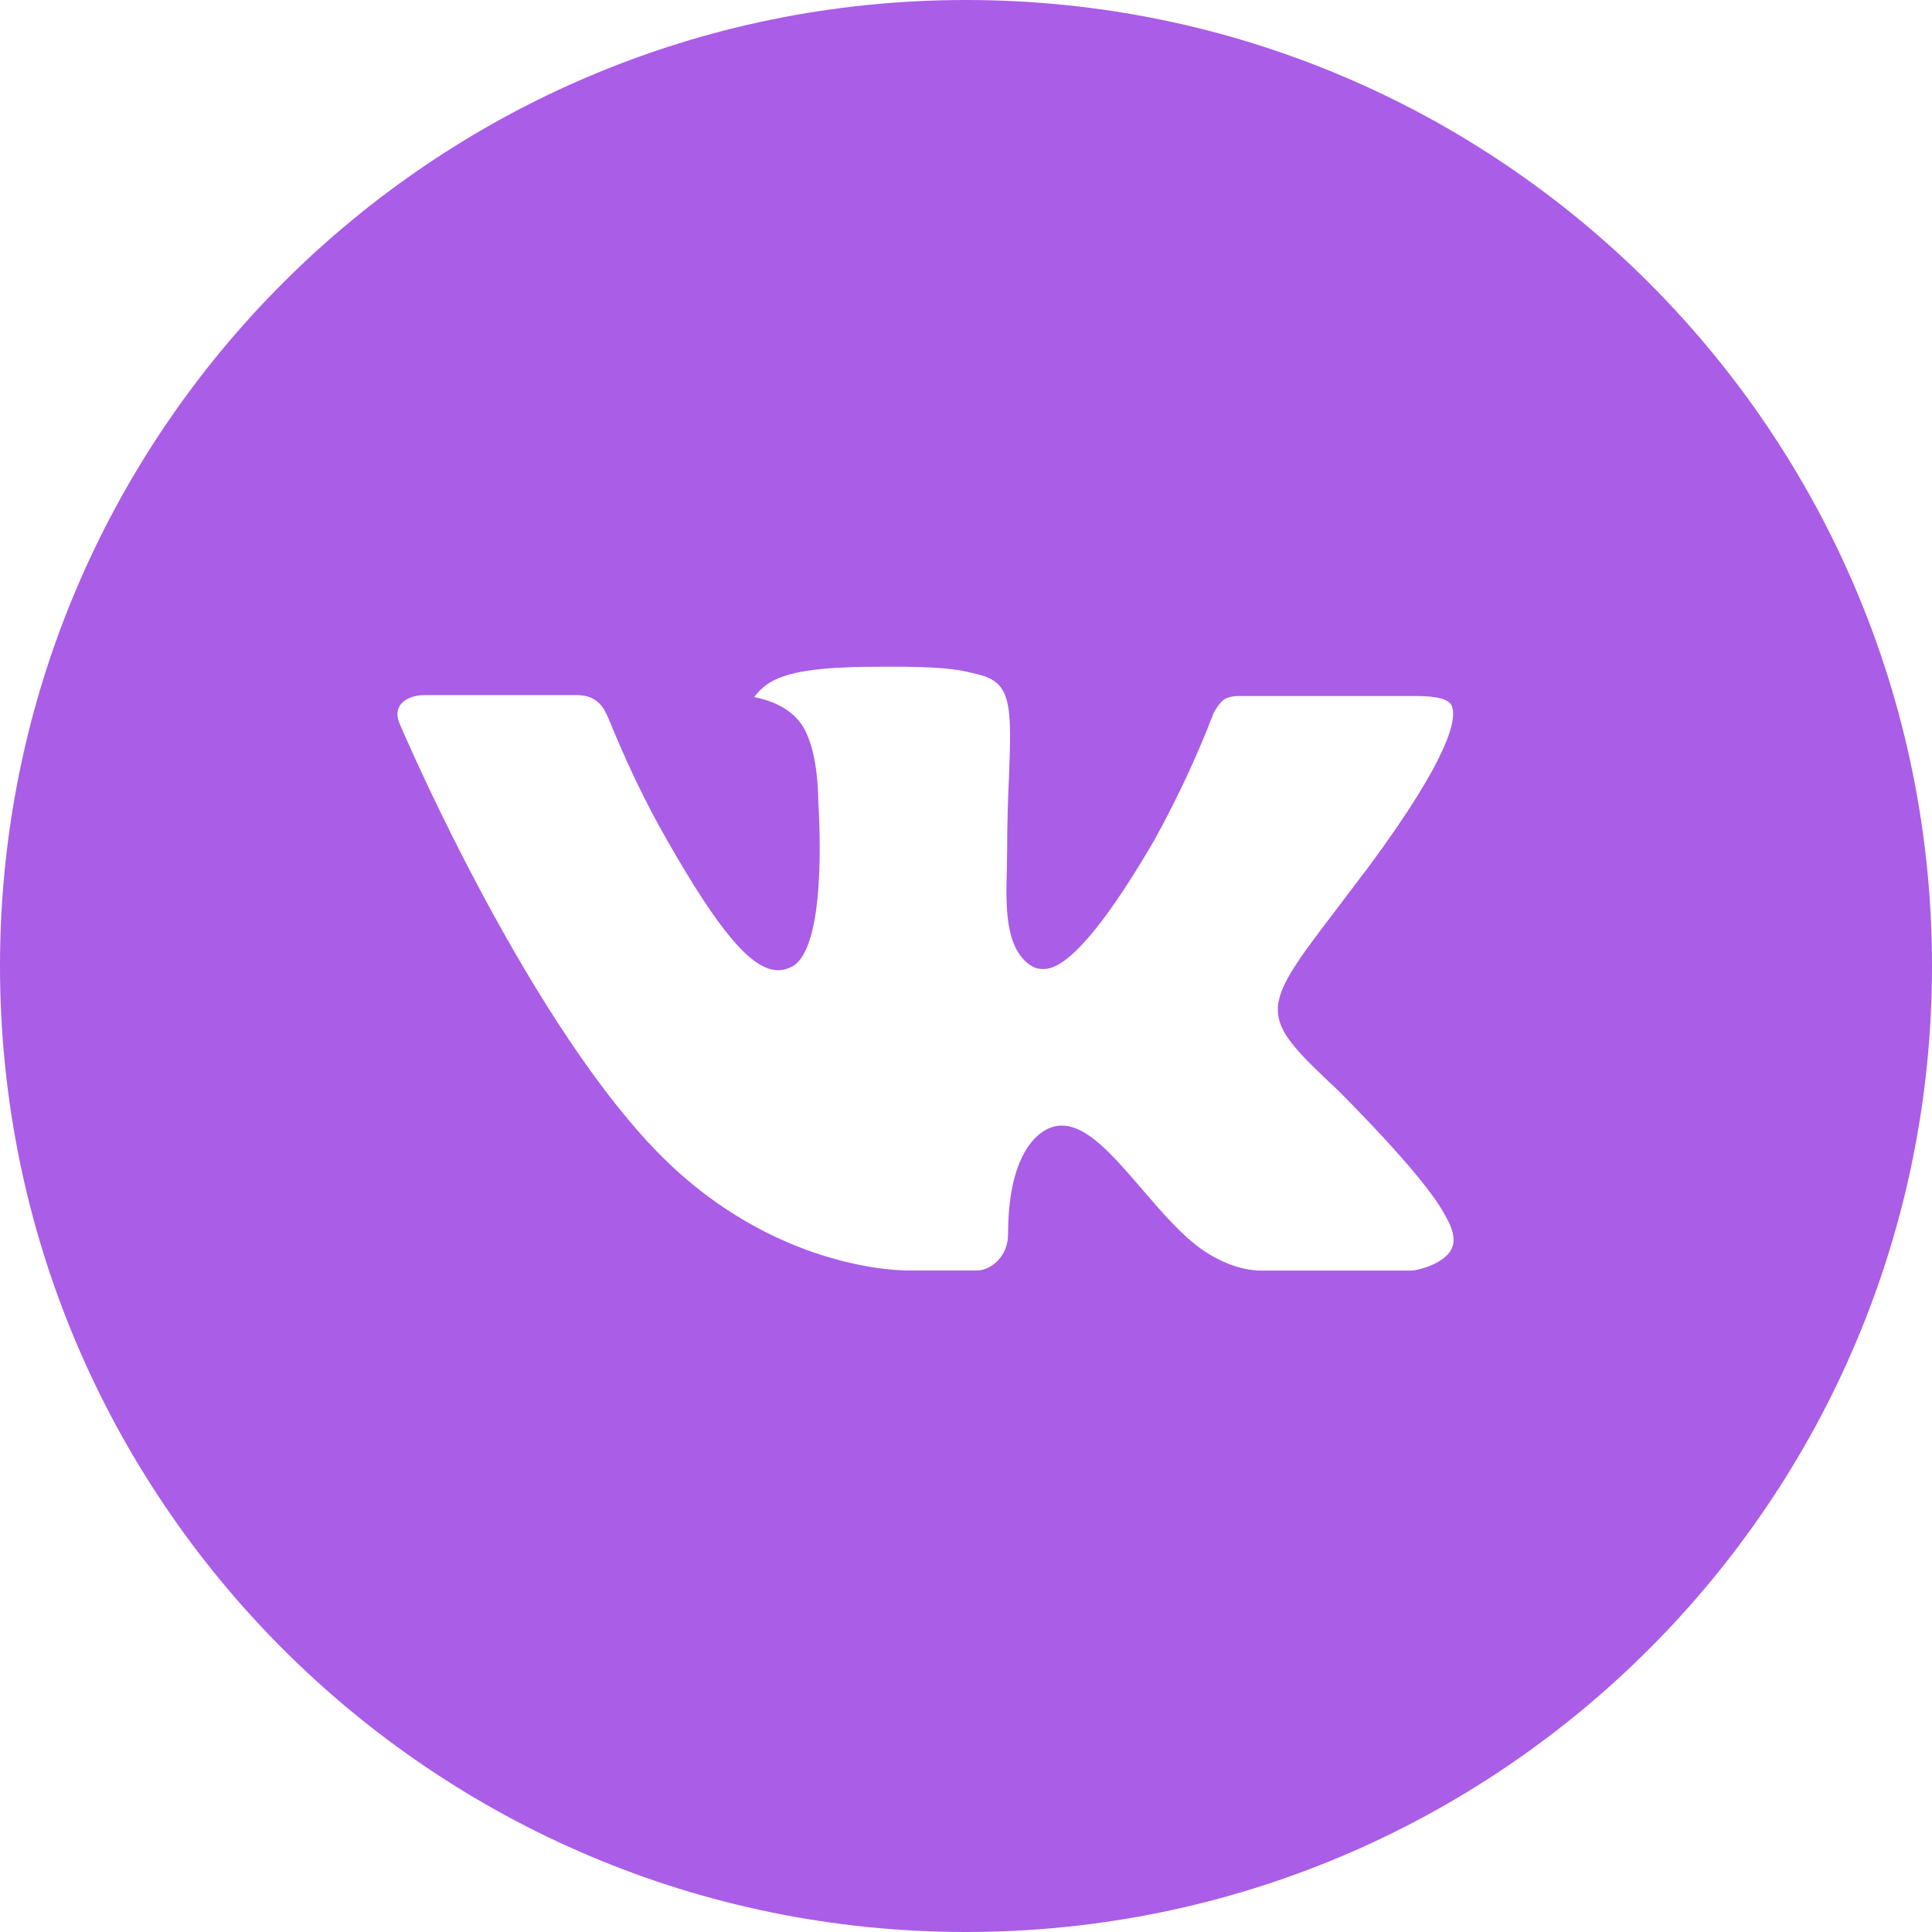 <svg width="100" height="100" viewBox="0 0 100 100" fill="none" xmlns="http://www.w3.org/2000/svg">
<path d="M50 0C22.385 0 0 22.385 0 50C0 77.615 22.385 100 50 100C77.615 100 100 77.615 100 50C100 22.385 77.615 0 50 0ZM69.229 56.411C69.229 56.411 73.651 60.776 74.74 62.802C74.771 62.847 74.79 62.882 74.797 62.906C75.238 63.646 75.347 64.231 75.125 64.662C74.76 65.38 73.51 65.734 73.083 65.766H65.271C64.729 65.766 63.594 65.625 62.219 64.677C61.161 63.938 60.12 62.724 59.104 61.542C57.589 59.781 56.276 58.26 54.953 58.26C54.785 58.26 54.618 58.286 54.458 58.339C53.458 58.661 52.177 60.089 52.177 63.891C52.177 65.078 51.24 65.76 50.578 65.76H47C45.781 65.76 39.432 65.333 33.807 59.401C26.922 52.135 20.724 37.562 20.672 37.427C20.281 36.484 21.088 35.979 21.969 35.979H29.859C30.912 35.979 31.255 36.62 31.495 37.188C31.776 37.849 32.807 40.479 34.5 43.438C37.245 48.26 38.927 50.219 40.276 50.219C40.529 50.216 40.777 50.151 41 50.031C42.76 49.052 42.432 42.776 42.354 41.474C42.354 41.229 42.349 38.667 41.448 37.438C40.802 36.547 39.703 36.208 39.036 36.083C39.306 35.711 39.662 35.409 40.073 35.203C41.281 34.599 43.458 34.51 45.62 34.51H46.823C49.167 34.542 49.771 34.693 50.62 34.906C52.339 35.318 52.375 36.427 52.224 40.224C52.177 41.302 52.13 42.521 52.13 43.958L52.115 44.958C52.062 46.891 52 49.083 53.365 49.984C53.541 50.1 53.748 50.16 53.958 50.156C54.432 50.156 55.859 50.156 59.724 43.526C60.911 41.39 61.947 39.172 62.823 36.891C62.901 36.755 63.13 36.339 63.401 36.177C63.603 36.081 63.823 36.03 64.047 36.026H73.323C74.333 36.026 75.026 36.177 75.156 36.568C75.385 37.188 75.115 39.078 70.88 44.812L68.99 47.307C65.151 52.339 65.151 52.594 69.229 56.411Z" fill="#AA5DE6"/>
</svg>
